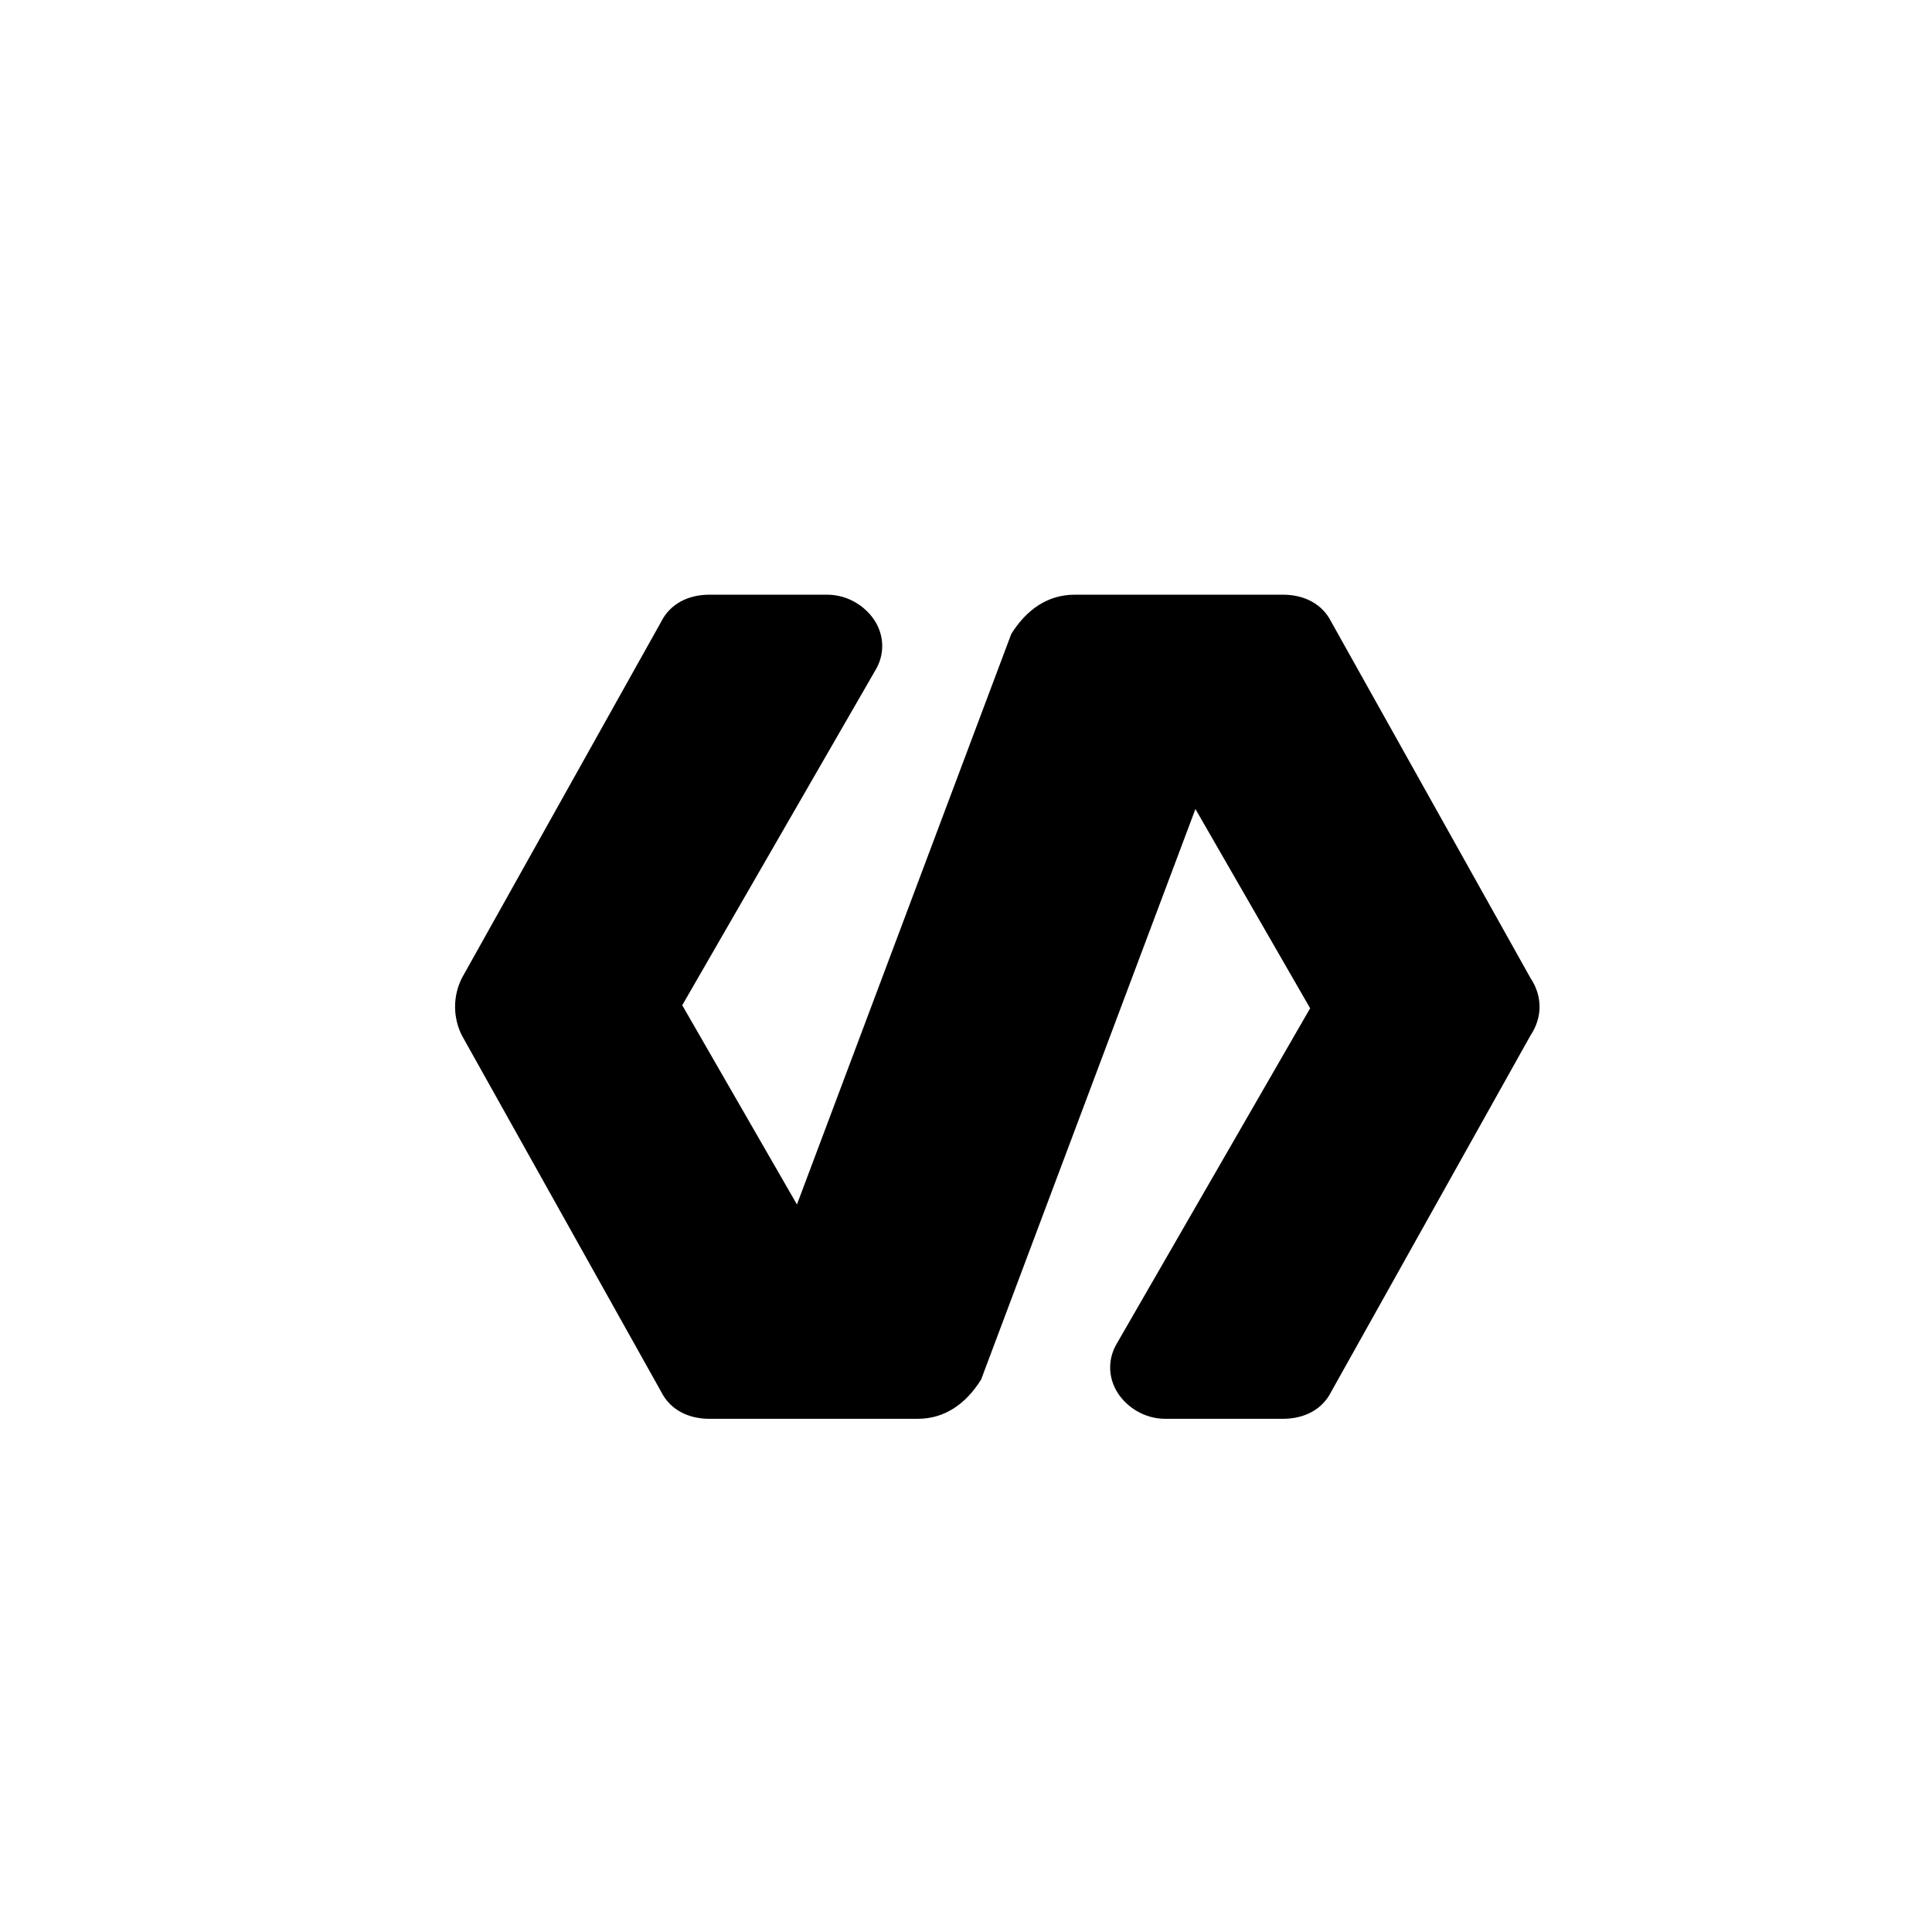 <?xml version="1.0" ?><!DOCTYPE svg  PUBLIC '-//W3C//DTD SVG 1.1//EN'  'http://www.w3.org/Graphics/SVG/1.1/DTD/svg11.dtd'><svg id="Lager_1" style="enable-background:new -265 388.9 64 64;" version="1.1" viewBox="-265 388.9 64 64" xml:space="preserve" xmlns="http://www.w3.org/2000/svg" xmlns:xlink="http://www.w3.org/1999/xlink"><path d="M-214.3,421.3l-6.6-11.8c-0.3-0.6-0.9-0.9-1.6-0.9h-6.9c-0.9,0-1.6,0.5-2.1,1.3l-7.1,18.9l-3.8-6.6l6.4-11.1  c0.3-0.5,0.3-1.1,0-1.6s-0.9-0.9-1.6-0.9h-3.9c-0.7,0-1.3,0.3-1.6,0.9l-6.6,11.8c-0.3,0.6-0.3,1.3,0,1.9l6.6,11.8  c0.3,0.6,0.9,0.9,1.6,0.9h6.9c0.9,0,1.6-0.5,2.1-1.3l7.1-18.9l3.8,6.6l-6.4,11.1c-0.3,0.5-0.3,1.1,0,1.6s0.9,0.9,1.6,0.9h3.9  c0.7,0,1.3-0.3,1.6-0.9l6.6-11.8C-213.9,422.6-213.9,421.9-214.3,421.3z"/></svg>